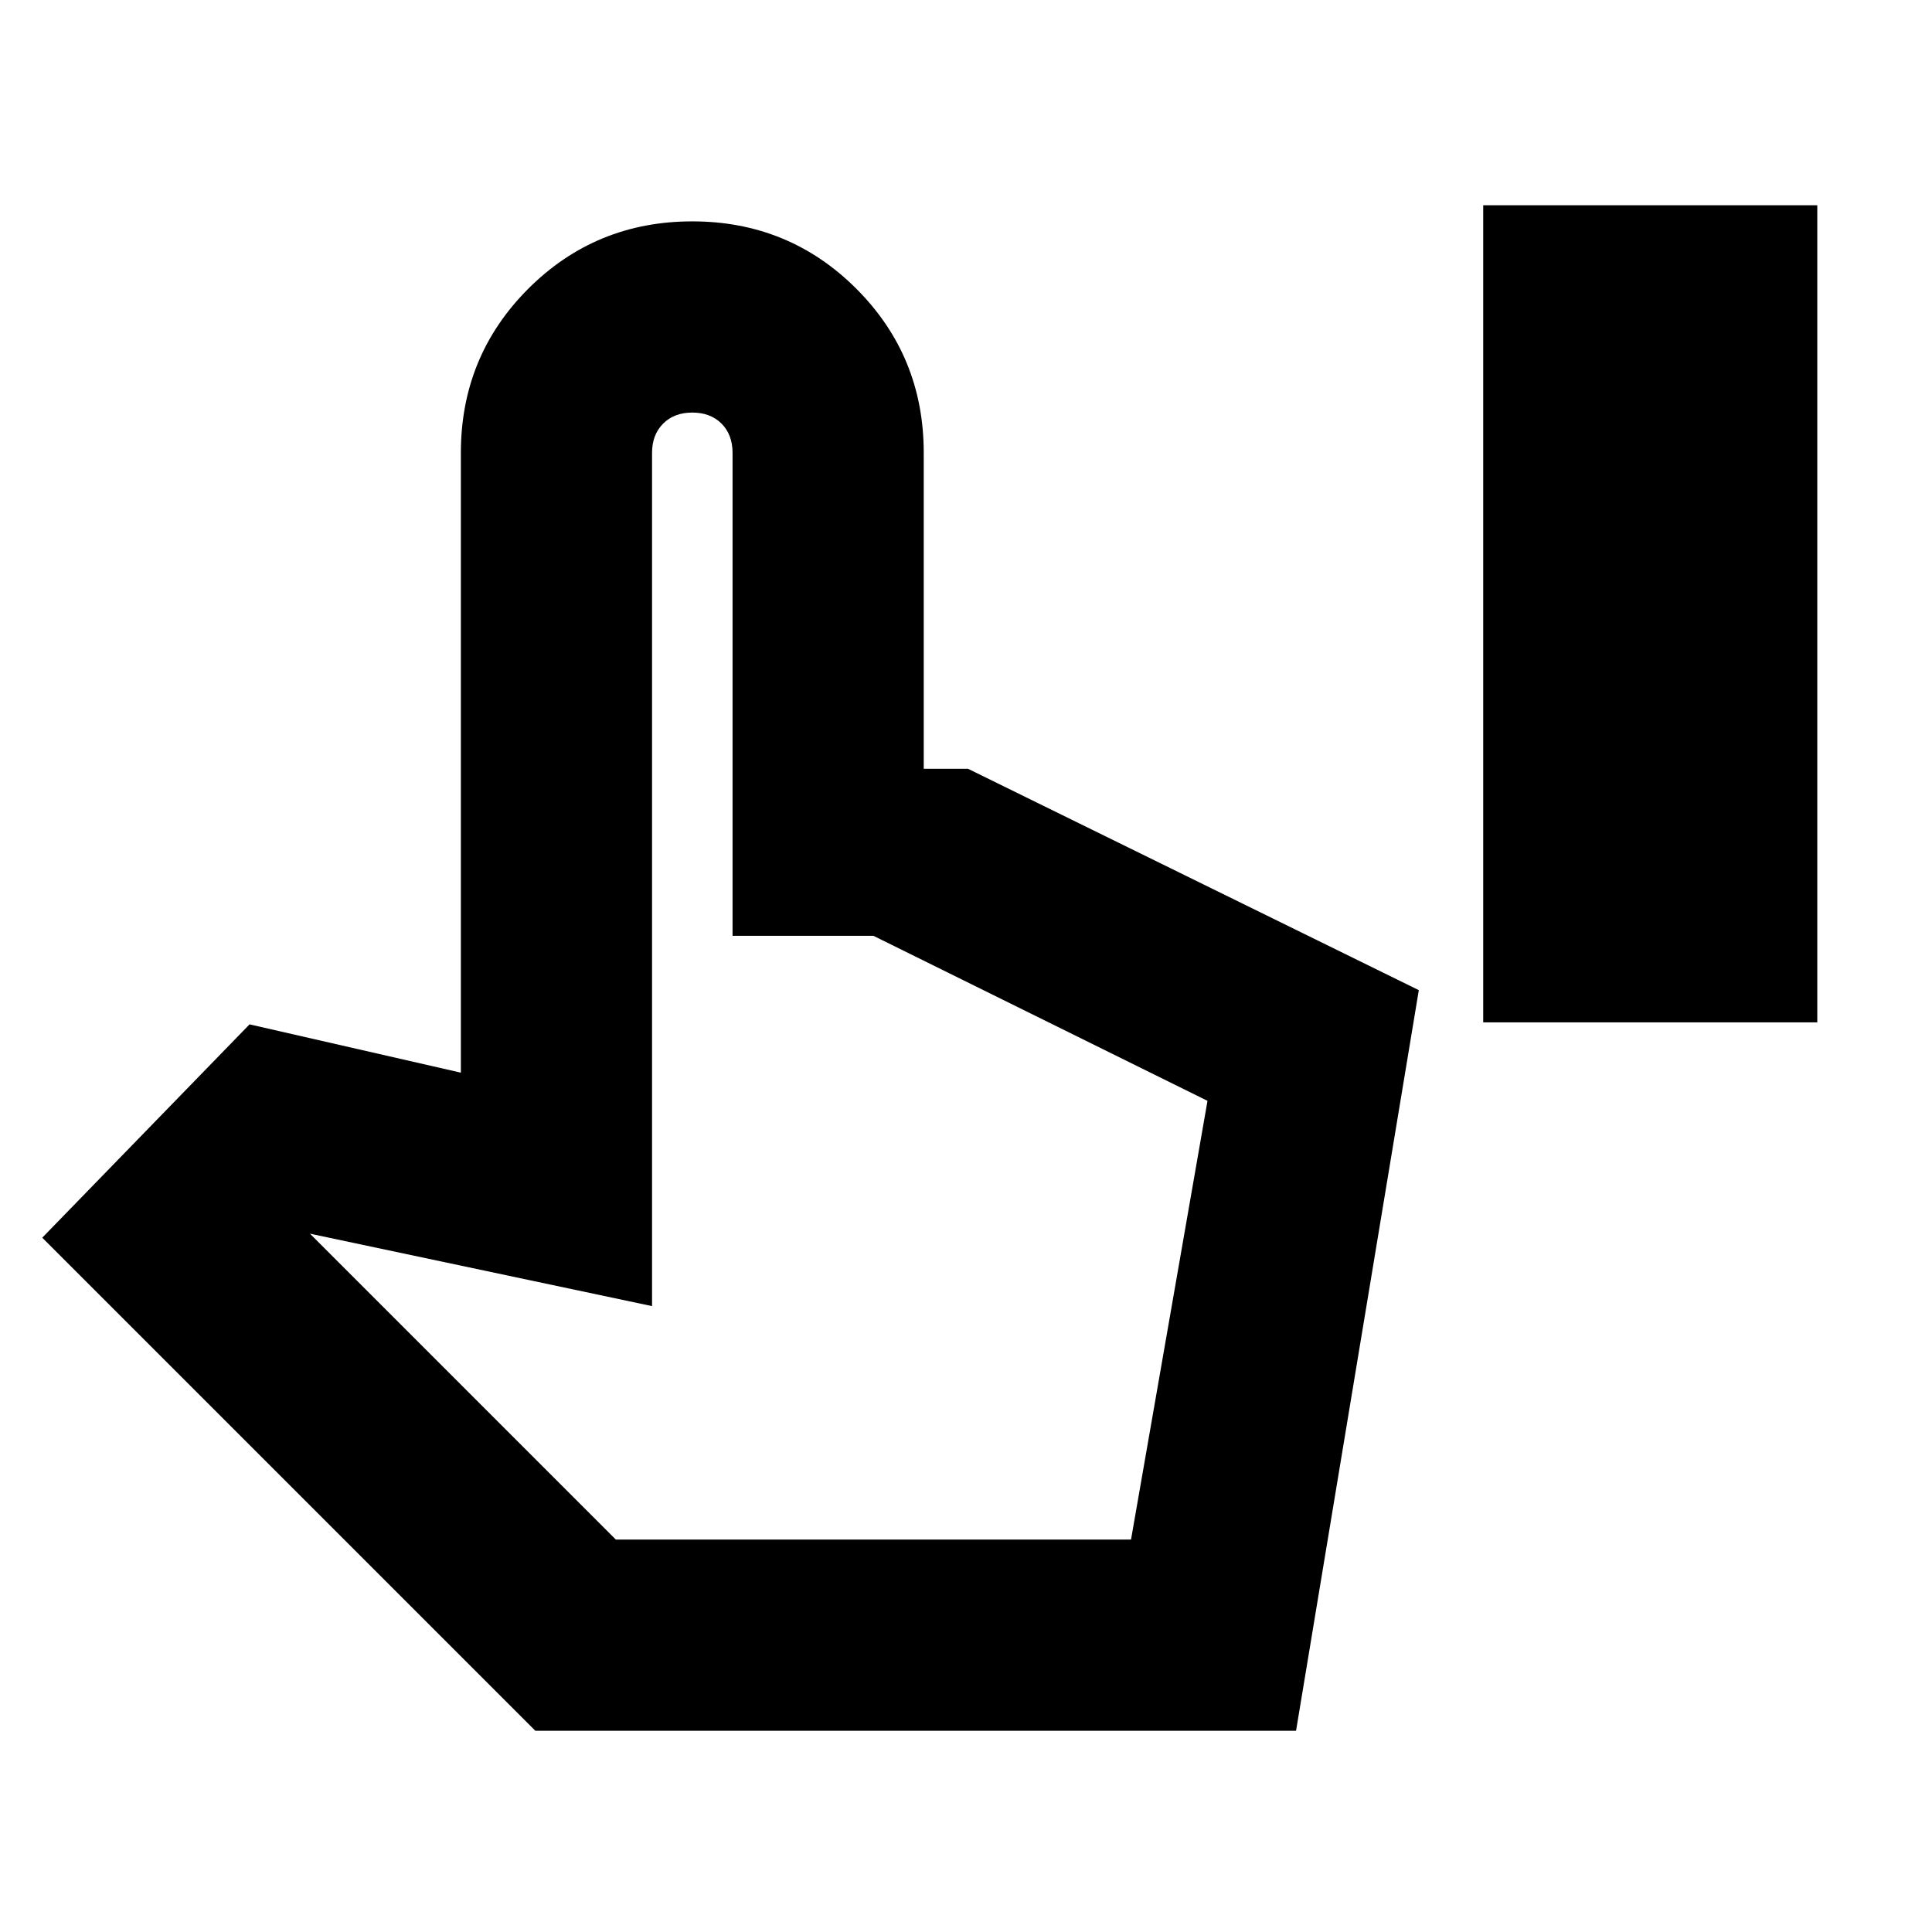 <svg xmlns="http://www.w3.org/2000/svg" height="24" width="24"><path d="M18.425 12.7V2.55h4.15V12.7ZM6.65 21.5.525 15.375l2.575-2.65 2.625.6v-7.7q0-1.2.837-2.038Q7.4 2.75 8.6 2.75q1.2 0 2.038.837.837.838.837 2.038V9.55h.55l5.6 2.75-1.525 9.2Zm1-2.375h6.4l.95-5.45-4.15-2.05H9.1v-6q0-.225-.137-.363-.138-.137-.363-.137-.225 0-.362.137-.138.138-.138.363v10.6l-4.25-.9Zm0 0h6.4Z"/></svg>